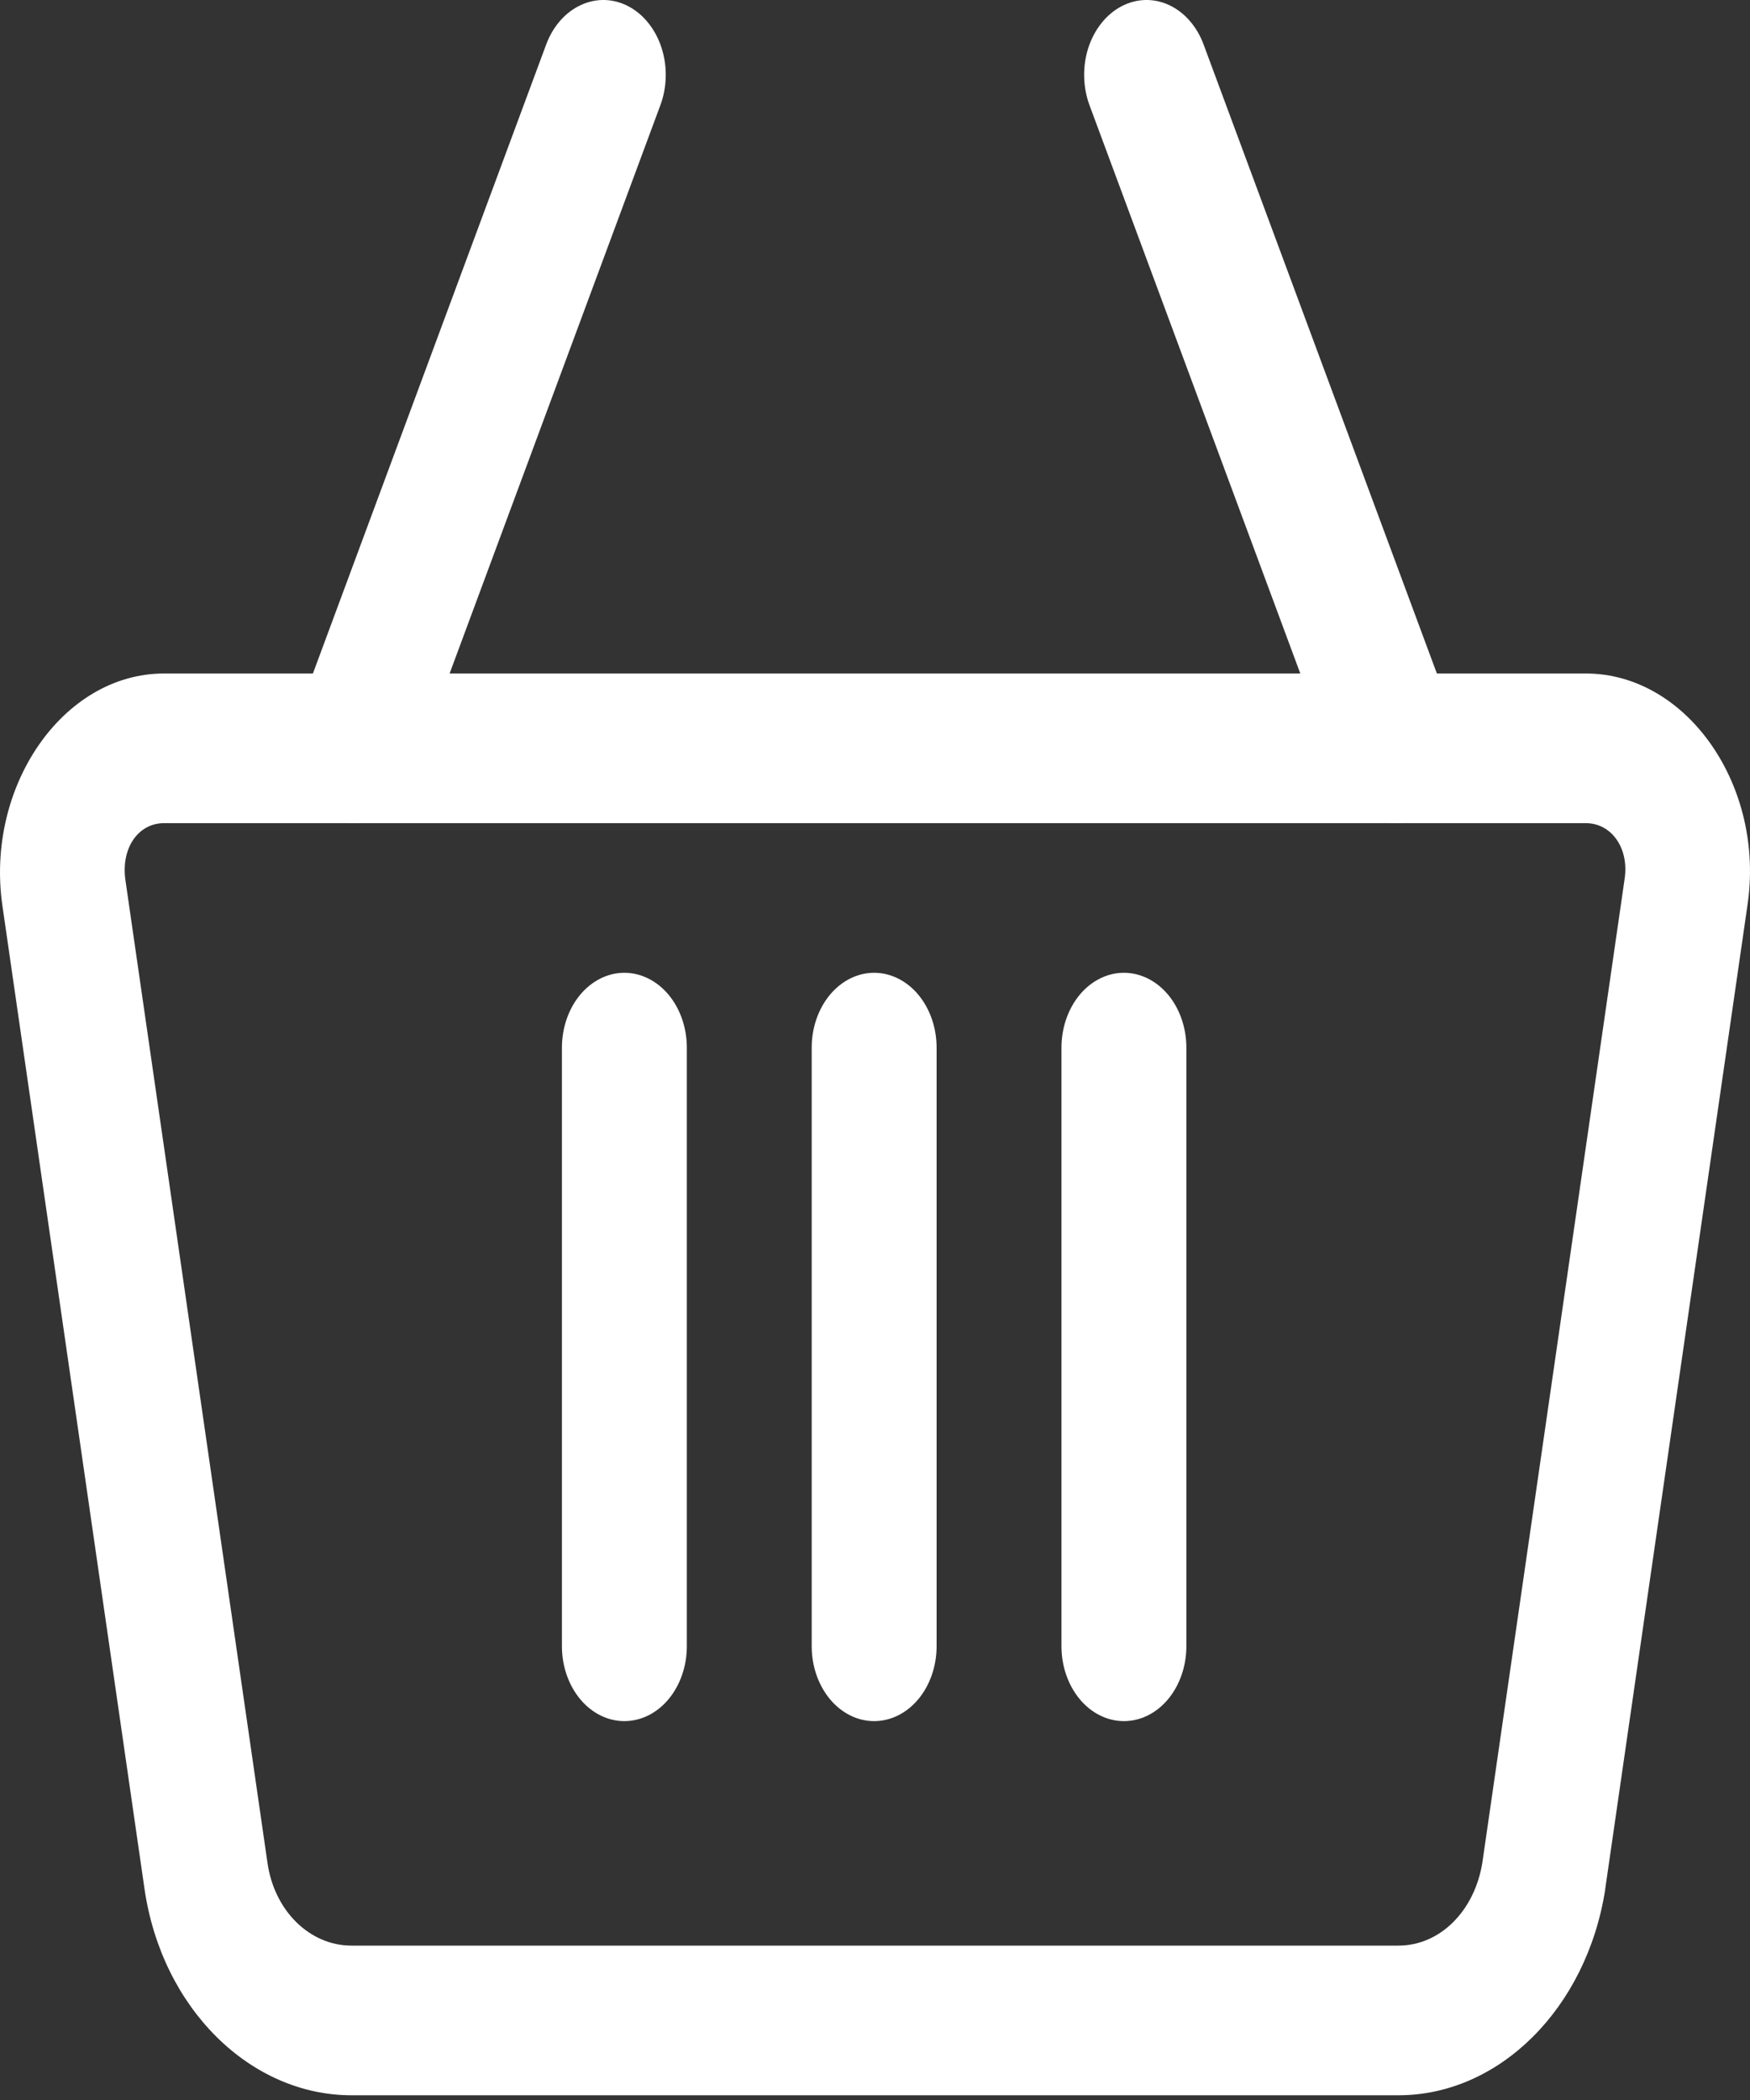 <svg width="40" height="48" viewBox="0 0 40 48" fill="none" xmlns="http://www.w3.org/2000/svg">
<rect x="0" y="0" width="40" height="48" fill="#333333" stroke="none"/>
<path fill-rule="evenodd" clip-rule="evenodd" d="M3.751 15.394C1.431 15.394 -0.338 17.987 0.055 20.702L3.302 43.168C3.7 45.918 5.731 47.892 8.033 47.892H31.965C34.269 47.892 36.265 45.906 36.69 43.192C36.691 43.184 36.691 43.176 36.692 43.168L39.937 20.726V20.722C40.363 17.988 38.568 15.394 36.246 15.394L3.751 15.394ZM3.751 18.815H36.246C36.84 18.815 37.242 19.395 37.133 20.094C37.132 20.102 37.131 20.11 37.13 20.118L33.883 42.57C33.705 43.684 32.911 44.471 31.965 44.471H8.033C7.081 44.471 6.273 43.679 6.115 42.587L2.867 20.118C2.762 19.39 3.155 18.815 3.751 18.815Z" fill="white"/>
<path fill-rule="evenodd" clip-rule="evenodd" d="M13.279 0.114C13.104 0.194 12.943 0.315 12.807 0.47C12.671 0.624 12.561 0.81 12.485 1.015L6.776 16.409C6.7 16.615 6.658 16.836 6.653 17.061C6.648 17.285 6.68 17.509 6.748 17.718C6.815 17.928 6.916 18.12 7.045 18.283C7.175 18.446 7.329 18.576 7.501 18.668C7.672 18.759 7.857 18.809 8.044 18.815C8.231 18.82 8.418 18.782 8.593 18.701C8.768 18.621 8.928 18.499 9.064 18.345C9.2 18.19 9.309 18.004 9.385 17.799L15.094 2.405C15.17 2.2 15.212 1.979 15.217 1.754C15.222 1.529 15.189 1.306 15.122 1.096C15.055 0.886 14.954 0.695 14.824 0.532C14.695 0.369 14.541 0.238 14.369 0.147C14.024 -0.037 13.632 -0.049 13.279 0.114Z" fill="white"/>
<path fill-rule="evenodd" clip-rule="evenodd" d="M26.718 0.114C26.366 -0.049 25.974 -0.037 25.628 0.147C25.457 0.238 25.302 0.369 25.173 0.532C25.044 0.695 24.943 0.886 24.875 1.096C24.808 1.306 24.776 1.529 24.781 1.754C24.786 1.979 24.827 2.2 24.903 2.405L30.613 17.799C30.766 18.213 31.051 18.537 31.403 18.7C31.756 18.863 32.148 18.851 32.494 18.668C32.666 18.576 32.82 18.446 32.949 18.283C33.078 18.12 33.18 17.928 33.247 17.718C33.314 17.509 33.346 17.285 33.342 17.061C33.337 16.836 33.295 16.615 33.219 16.409L27.51 1.015C27.356 0.601 27.071 0.276 26.718 0.114Z" fill="white"/>
<path fill-rule="evenodd" clip-rule="evenodd" d="M19.98 22.235C19.602 22.235 19.239 22.416 18.971 22.736C18.704 23.057 18.553 23.492 18.553 23.946V37.629C18.553 38.083 18.704 38.518 18.971 38.839C19.239 39.16 19.602 39.34 19.98 39.34C20.359 39.34 20.722 39.16 20.99 38.839C21.257 38.518 21.408 38.083 21.408 37.629V23.946C21.408 23.492 21.257 23.057 20.99 22.736C20.722 22.416 20.359 22.235 19.98 22.235Z" fill="white"/>
<path fill-rule="evenodd" clip-rule="evenodd" d="M14.271 22.235C13.893 22.235 13.53 22.416 13.262 22.736C12.995 23.057 12.844 23.492 12.844 23.946V37.629C12.844 38.083 12.995 38.518 13.262 38.839C13.53 39.16 13.893 39.34 14.271 39.34C14.65 39.34 15.013 39.16 15.281 38.839C15.548 38.518 15.699 38.083 15.699 37.629V23.946C15.699 23.492 15.548 23.057 15.281 22.736C15.013 22.416 14.65 22.235 14.271 22.235Z" fill="white"/>
<path fill-rule="evenodd" clip-rule="evenodd" d="M25.689 22.235C25.311 22.235 24.948 22.416 24.68 22.736C24.413 23.057 24.262 23.492 24.262 23.946V37.629C24.262 38.083 24.413 38.518 24.68 38.839C24.948 39.16 25.311 39.34 25.689 39.34C26.068 39.34 26.431 39.16 26.699 38.839C26.966 38.518 27.117 38.083 27.117 37.629V23.946C27.117 23.492 26.966 23.057 26.699 22.736C26.431 22.416 26.068 22.235 25.689 22.235Z" fill="white"/>
</svg>
